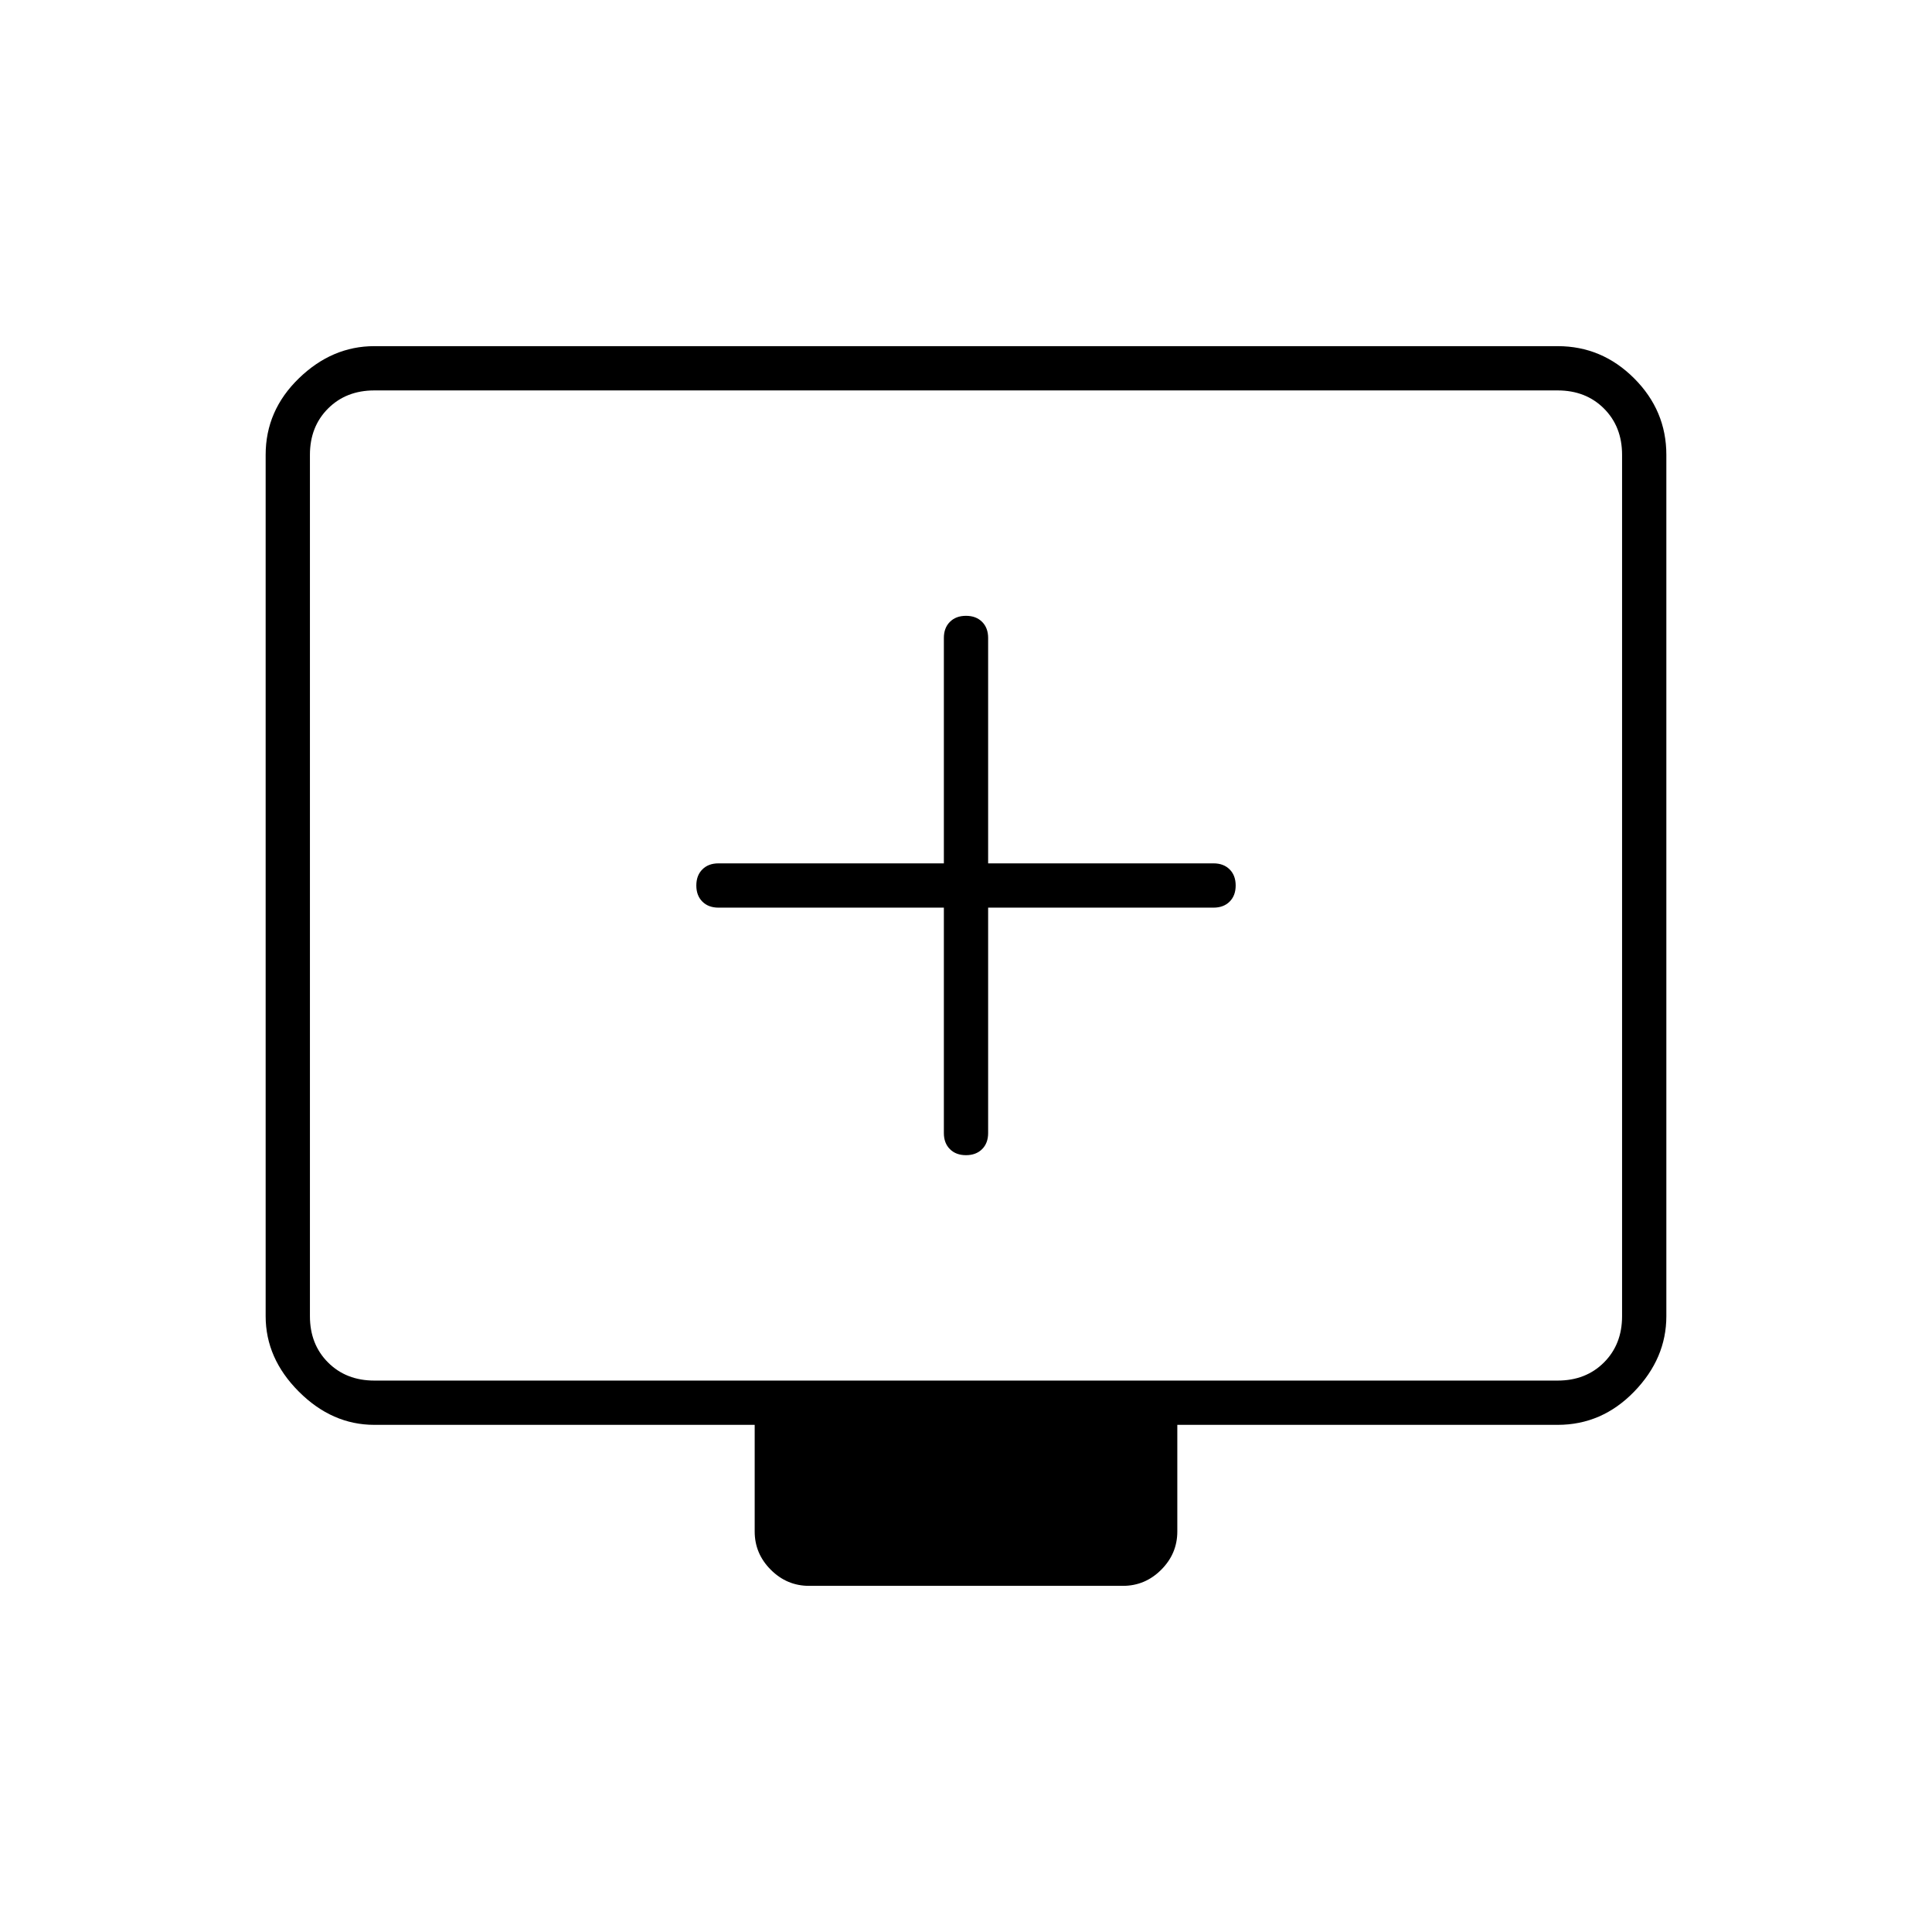 <svg xmlns="http://www.w3.org/2000/svg" height="48" width="48"><path d="M24 28.7Q24.25 28.7 24.4 28.55Q24.55 28.4 24.55 28.15V22.55H30.15Q30.4 22.55 30.55 22.4Q30.7 22.25 30.7 22Q30.7 21.75 30.55 21.6Q30.4 21.45 30.15 21.45H24.55V15.85Q24.55 15.6 24.4 15.45Q24.25 15.3 24 15.3Q23.75 15.3 23.6 15.45Q23.45 15.6 23.45 15.85V21.45H17.85Q17.6 21.45 17.45 21.6Q17.3 21.75 17.3 22Q17.3 22.25 17.45 22.4Q17.6 22.55 17.85 22.55H23.45V28.15Q23.45 28.4 23.6 28.55Q23.75 28.7 24 28.7ZM20.1 39.4Q19.55 39.4 19.15 39Q18.75 38.6 18.75 38.05V35.4H9.3Q8.25 35.4 7.425 34.575Q6.6 33.75 6.6 32.7V11.3Q6.6 10.2 7.425 9.4Q8.25 8.6 9.3 8.6H38.7Q39.8 8.6 40.6 9.4Q41.4 10.2 41.4 11.3V32.7Q41.4 33.75 40.6 34.575Q39.8 35.4 38.7 35.4H29.25V38.05Q29.25 38.6 28.85 39Q28.45 39.4 27.9 39.4ZM9.3 34.3H38.7Q39.4 34.3 39.85 33.85Q40.3 33.4 40.3 32.7V11.3Q40.3 10.6 39.85 10.15Q39.4 9.7 38.7 9.7H9.3Q8.6 9.7 8.15 10.15Q7.7 10.6 7.7 11.3V32.7Q7.7 33.4 8.15 33.85Q8.6 34.3 9.3 34.3ZM7.7 34.3Q7.7 34.3 7.7 33.85Q7.7 33.4 7.7 32.7V11.3Q7.7 10.6 7.7 10.15Q7.7 9.7 7.7 9.7Q7.7 9.7 7.7 10.15Q7.7 10.6 7.7 11.3V32.7Q7.7 33.4 7.7 33.85Q7.7 34.3 7.7 34.3Z"/></svg>